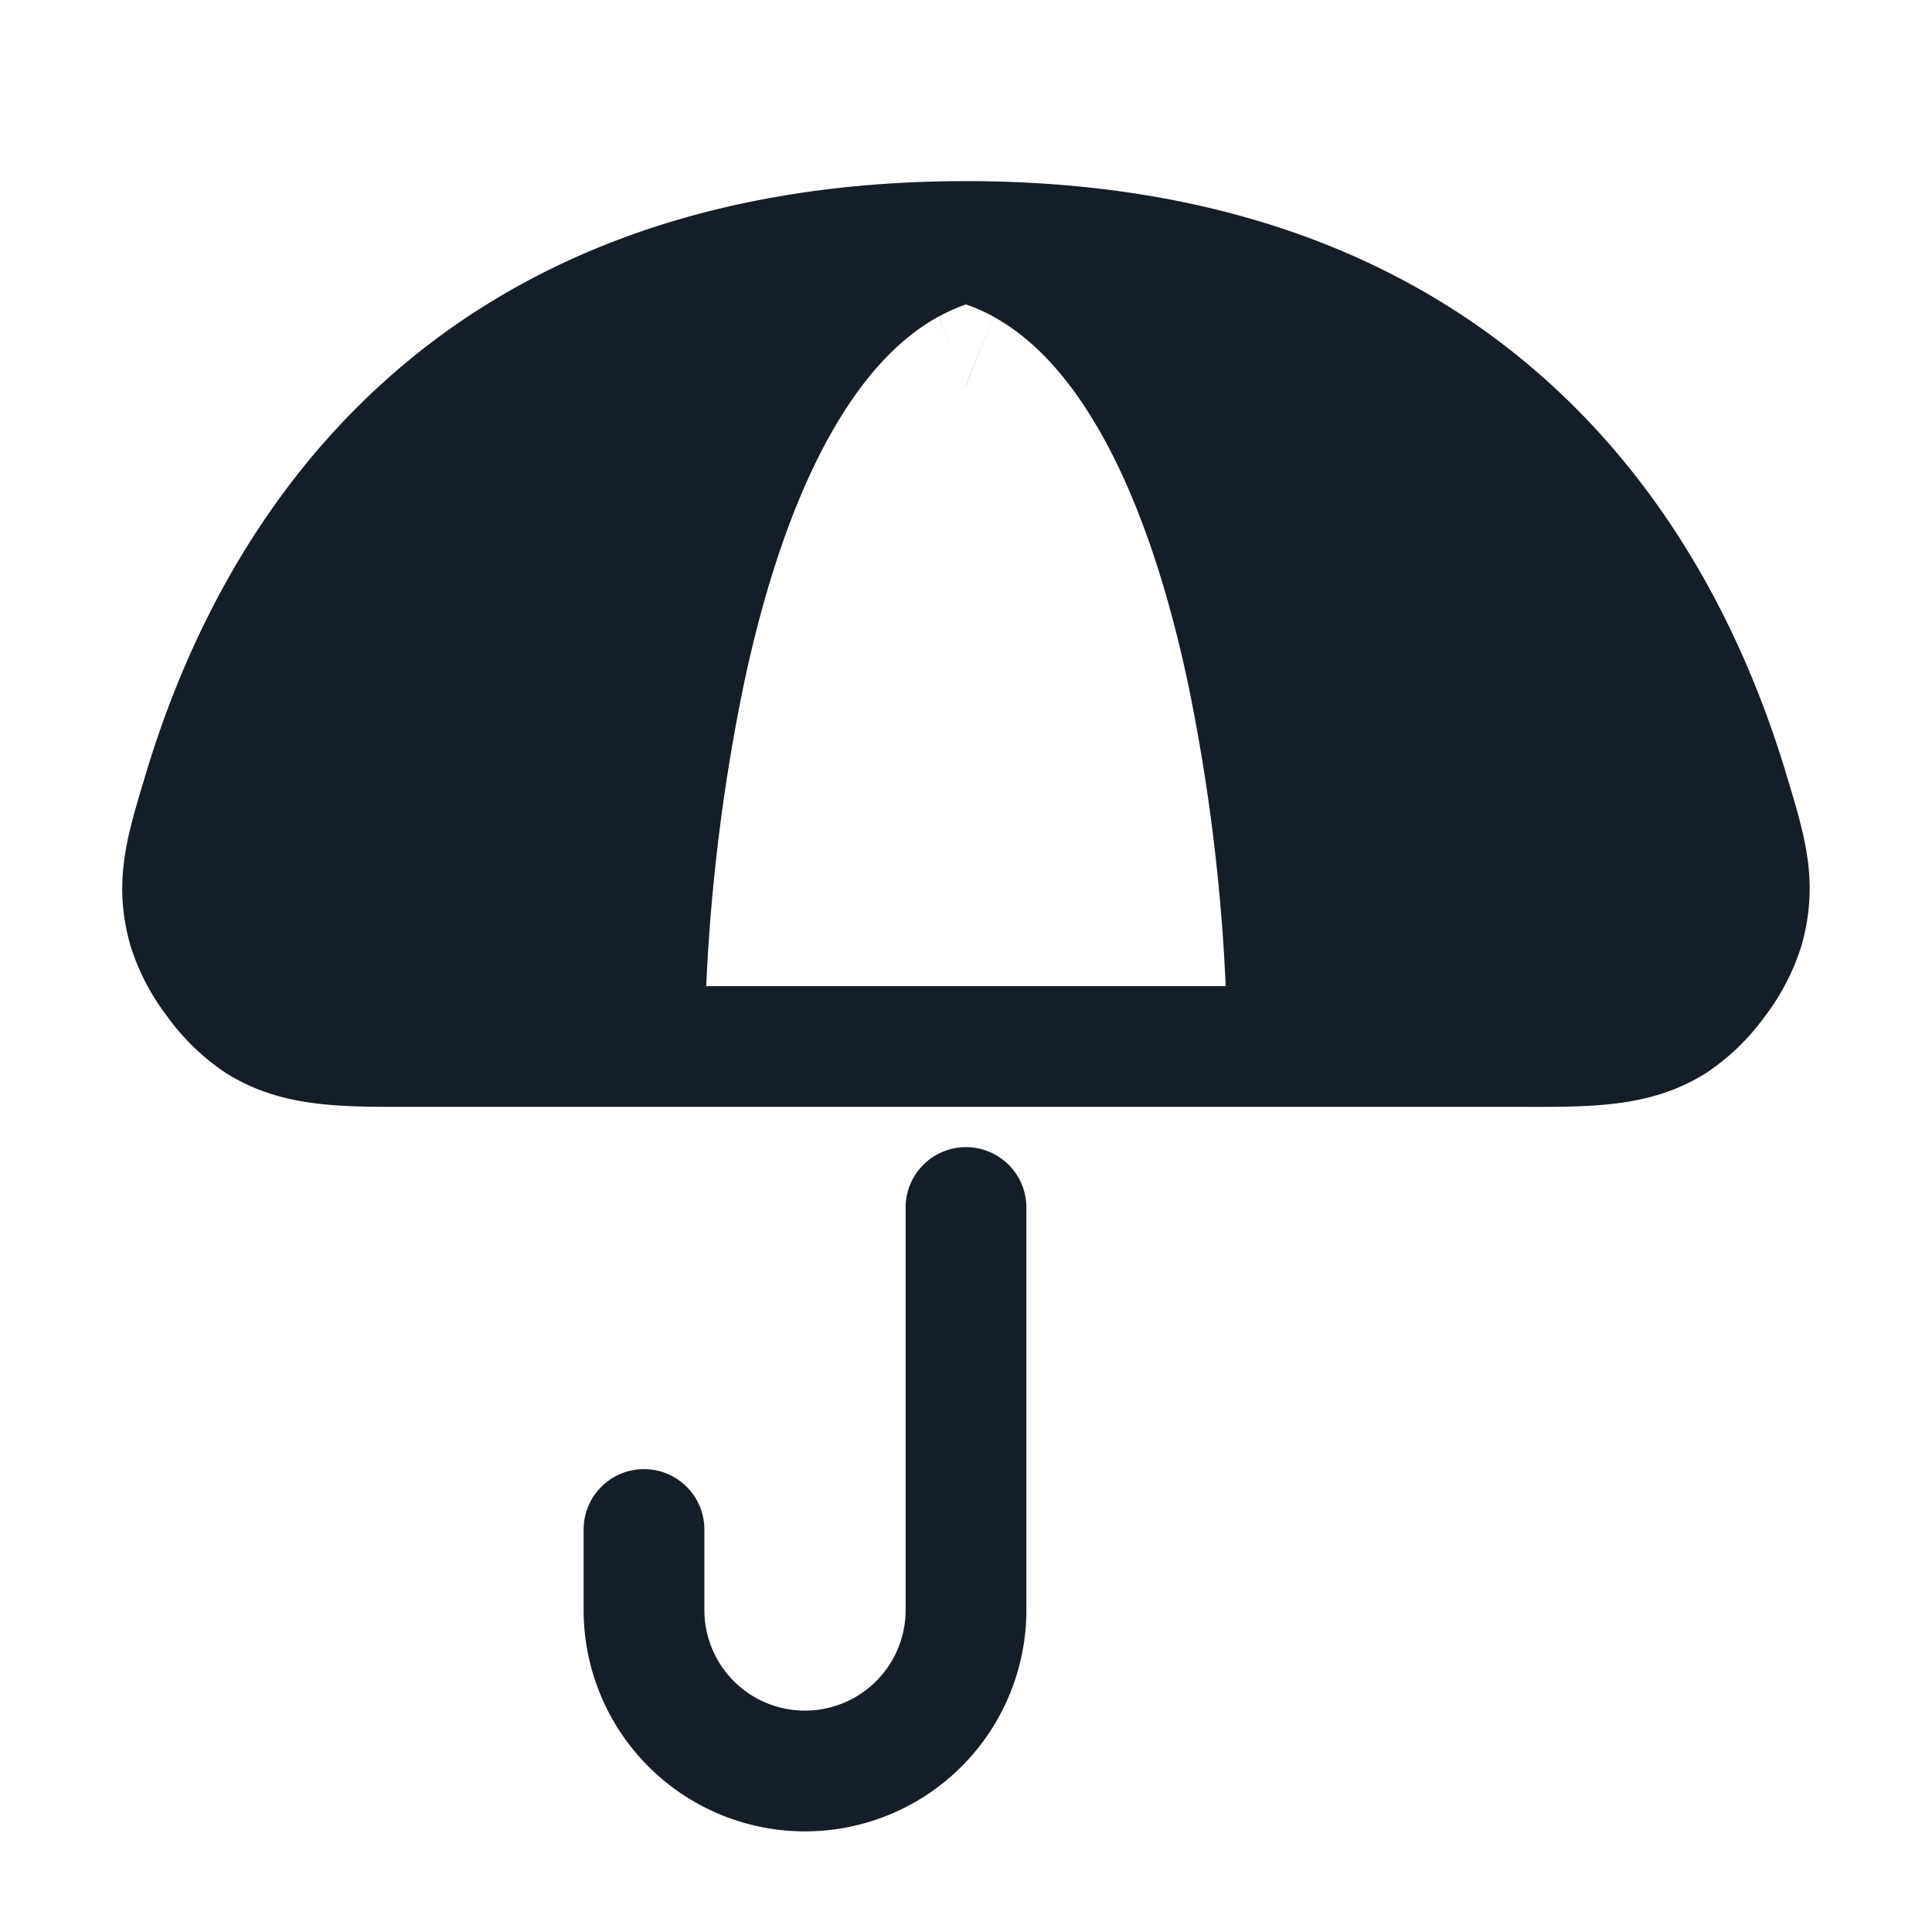 <svg xmlns="http://www.w3.org/2000/svg" viewBox="0 0 24 24"><path fill="#151E28" d="M5.066 13.75h-.001c-.874.001-1.583.002-2.255-.418a2.833 2.833 0 0 1-.73-.702 2.84 2.84 0 0 1-.465-.901c-.21-.761-.041-1.325.165-2.011l.001-.004.023-.076c.461-1.546 1.321-3.397 2.932-4.865C6.362 3.29 8.698 2.25 12 2.25s5.637 1.04 7.264 2.523c1.61 1.468 2.47 3.319 2.932 4.865l.023.076c.206.688.375 1.253.165 2.015a2.835 2.835 0 0 1-.463.901c-.2.276-.447.514-.731.702-.672.42-1.382.42-2.256.418H5.066Zm6.914-9.962h.001c-.11.04-.216.088-.32.145l.169.428-.17-.428h-.001c-.5.275-.939.756-1.32 1.423-.508.889-.863 2.022-1.105 3.174a23.756 23.756 0 0 0-.461 3.72h6.453a23.754 23.754 0 0 0-.46-3.72c-.242-1.152-.597-2.285-1.105-3.174-.382-.668-.82-1.148-1.322-1.423L12 4.789l-.001-.001.34-.856a2.226 2.226 0 0 0-.339-.15ZM12.75 15v5a2.75 2.75 0 1 1-5.5 0v-1a.75.75 0 0 1 1.5 0v1a1.25 1.25 0 0 0 2.5 0v-5a.75.75 0 0 1 1.5 0Zm-.751-10.211-.169-.428.169.427v.001Z"/></svg>